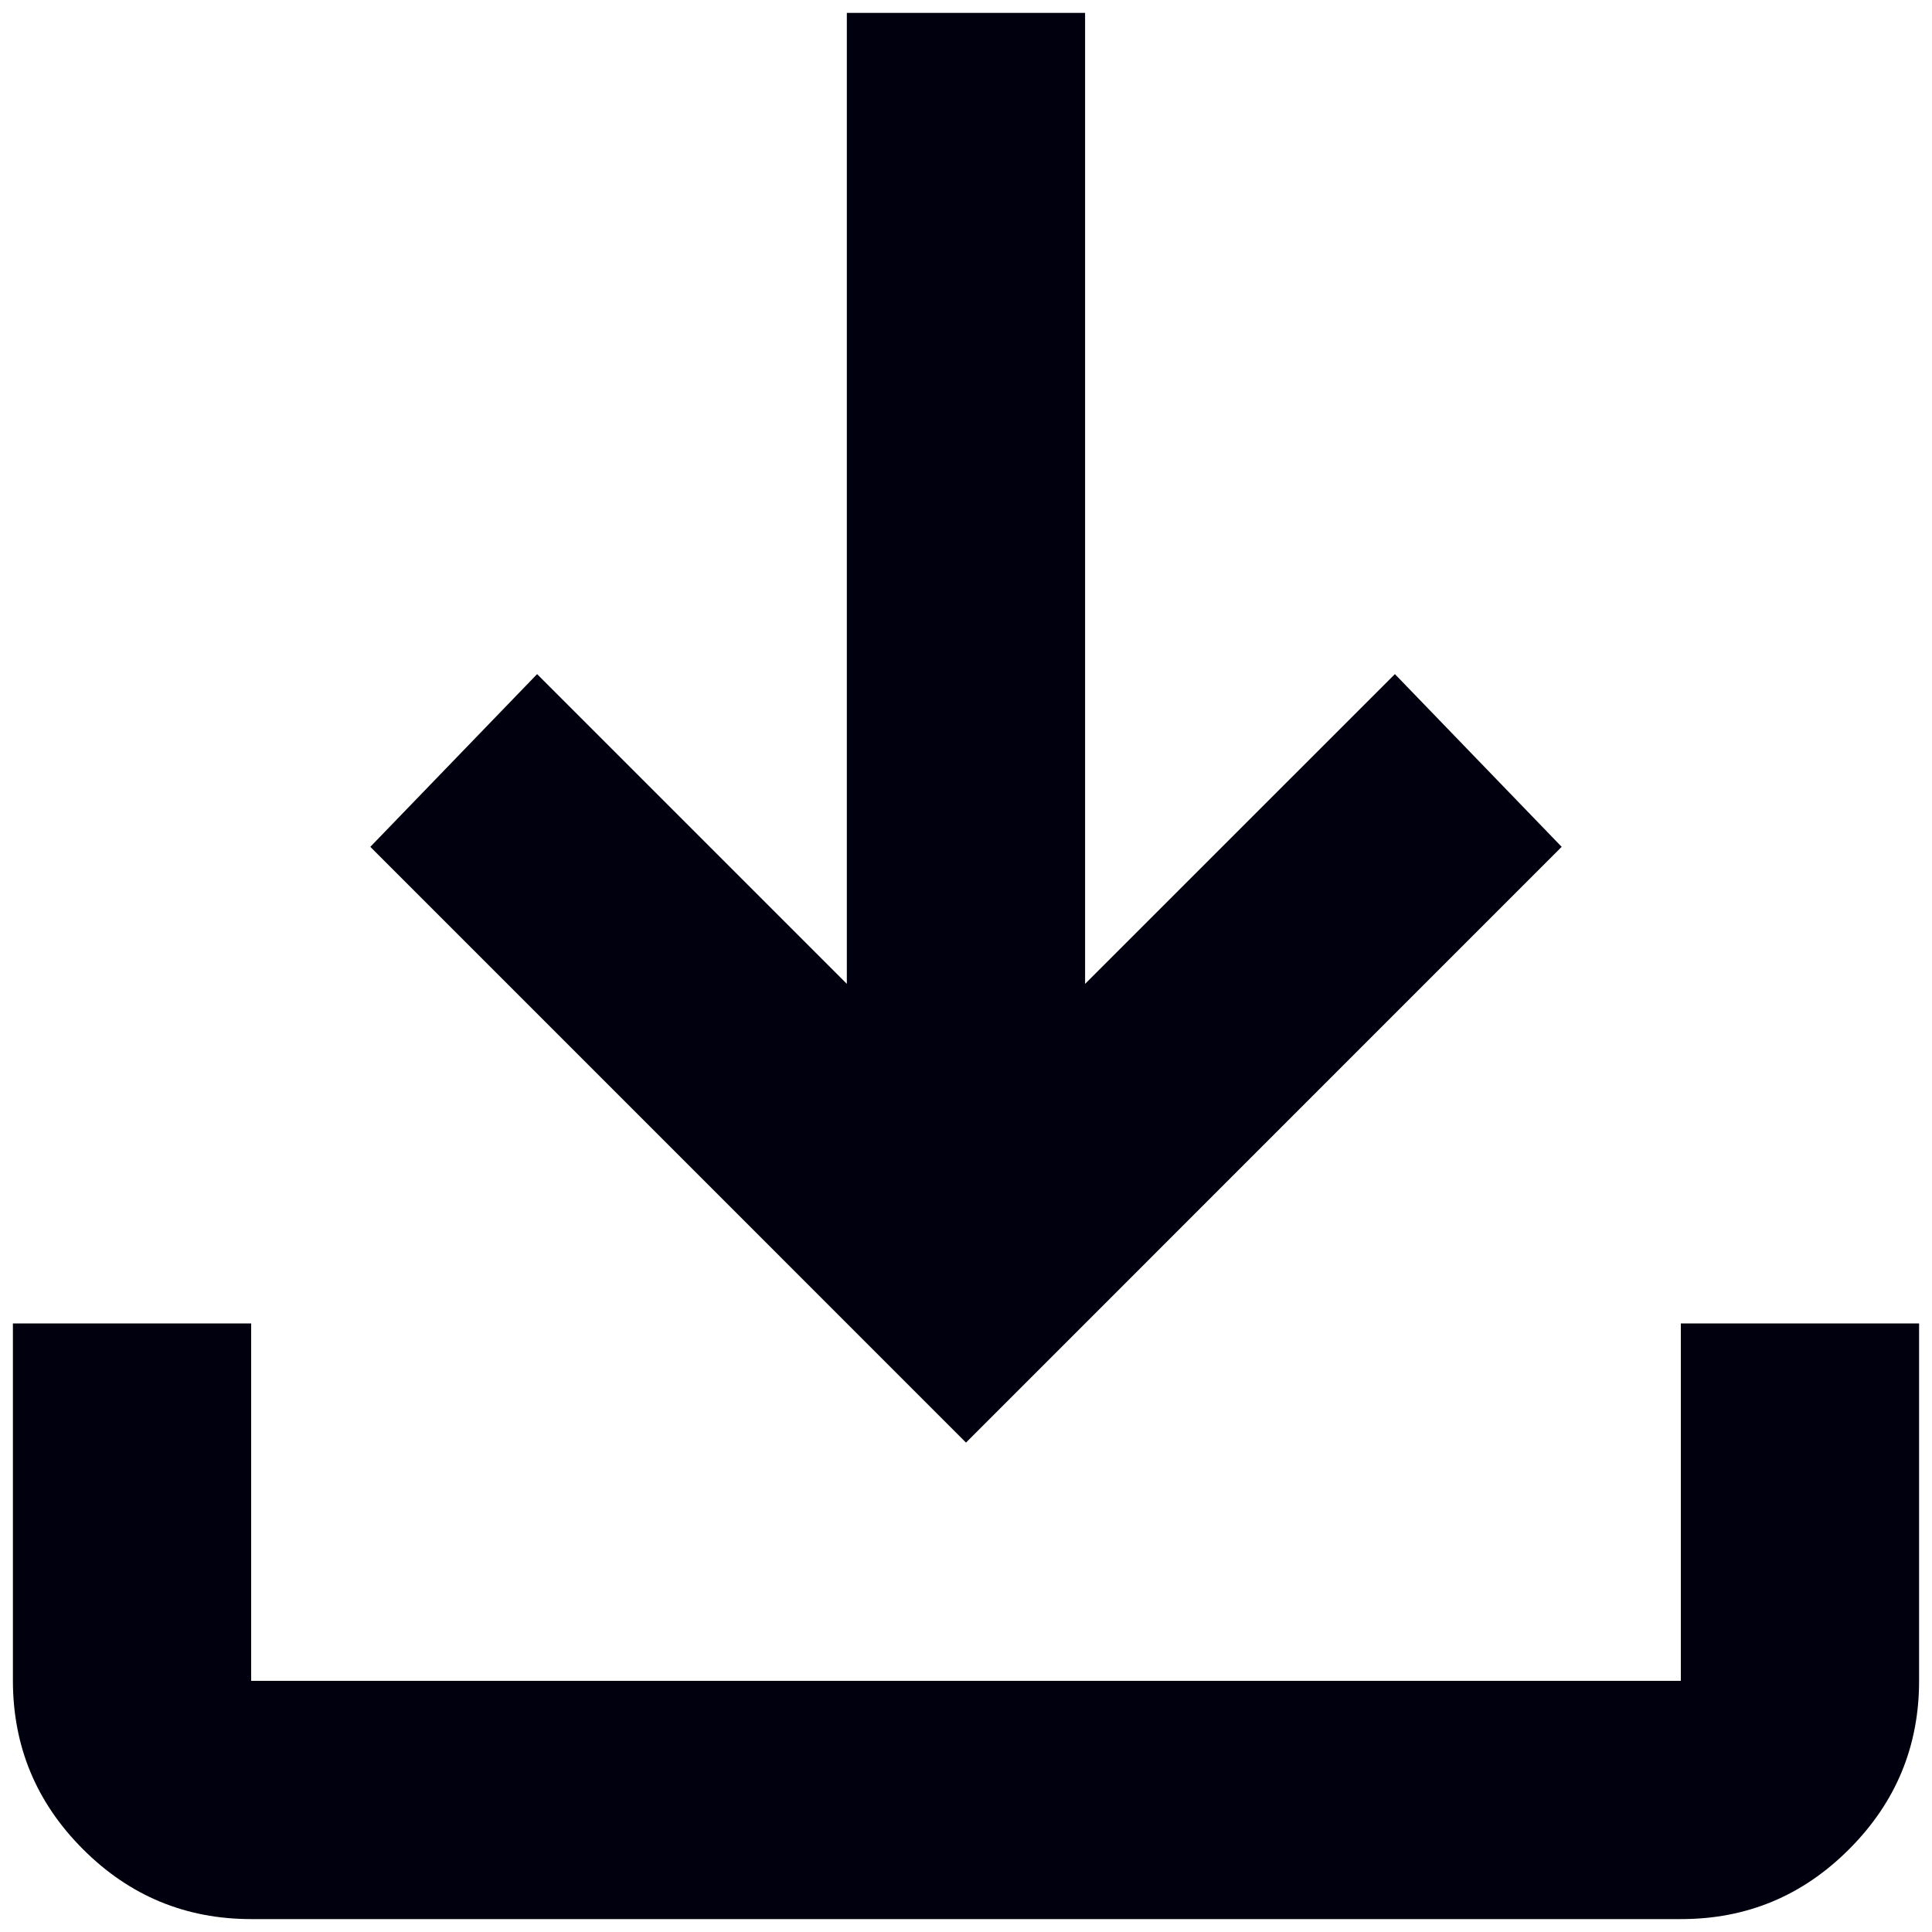 <svg width="25" height="25" viewBox="0 0 25 25" fill="none" xmlns="http://www.w3.org/2000/svg">
<path d="M12.5 18.667L4.792 10.958L6.95 8.723L10.958 12.731V0.167H14.041V12.731L18.05 8.723L20.208 10.958L12.5 18.667ZM3.25 24.833C2.402 24.833 1.676 24.532 1.073 23.928C0.47 23.325 0.168 22.599 0.167 21.75V17.125H3.25V21.75H21.75V17.125H24.833V21.75C24.833 22.598 24.532 23.324 23.928 23.928C23.325 24.533 22.599 24.834 21.75 24.833H3.25Z" fill="#01000F"/>
</svg>
